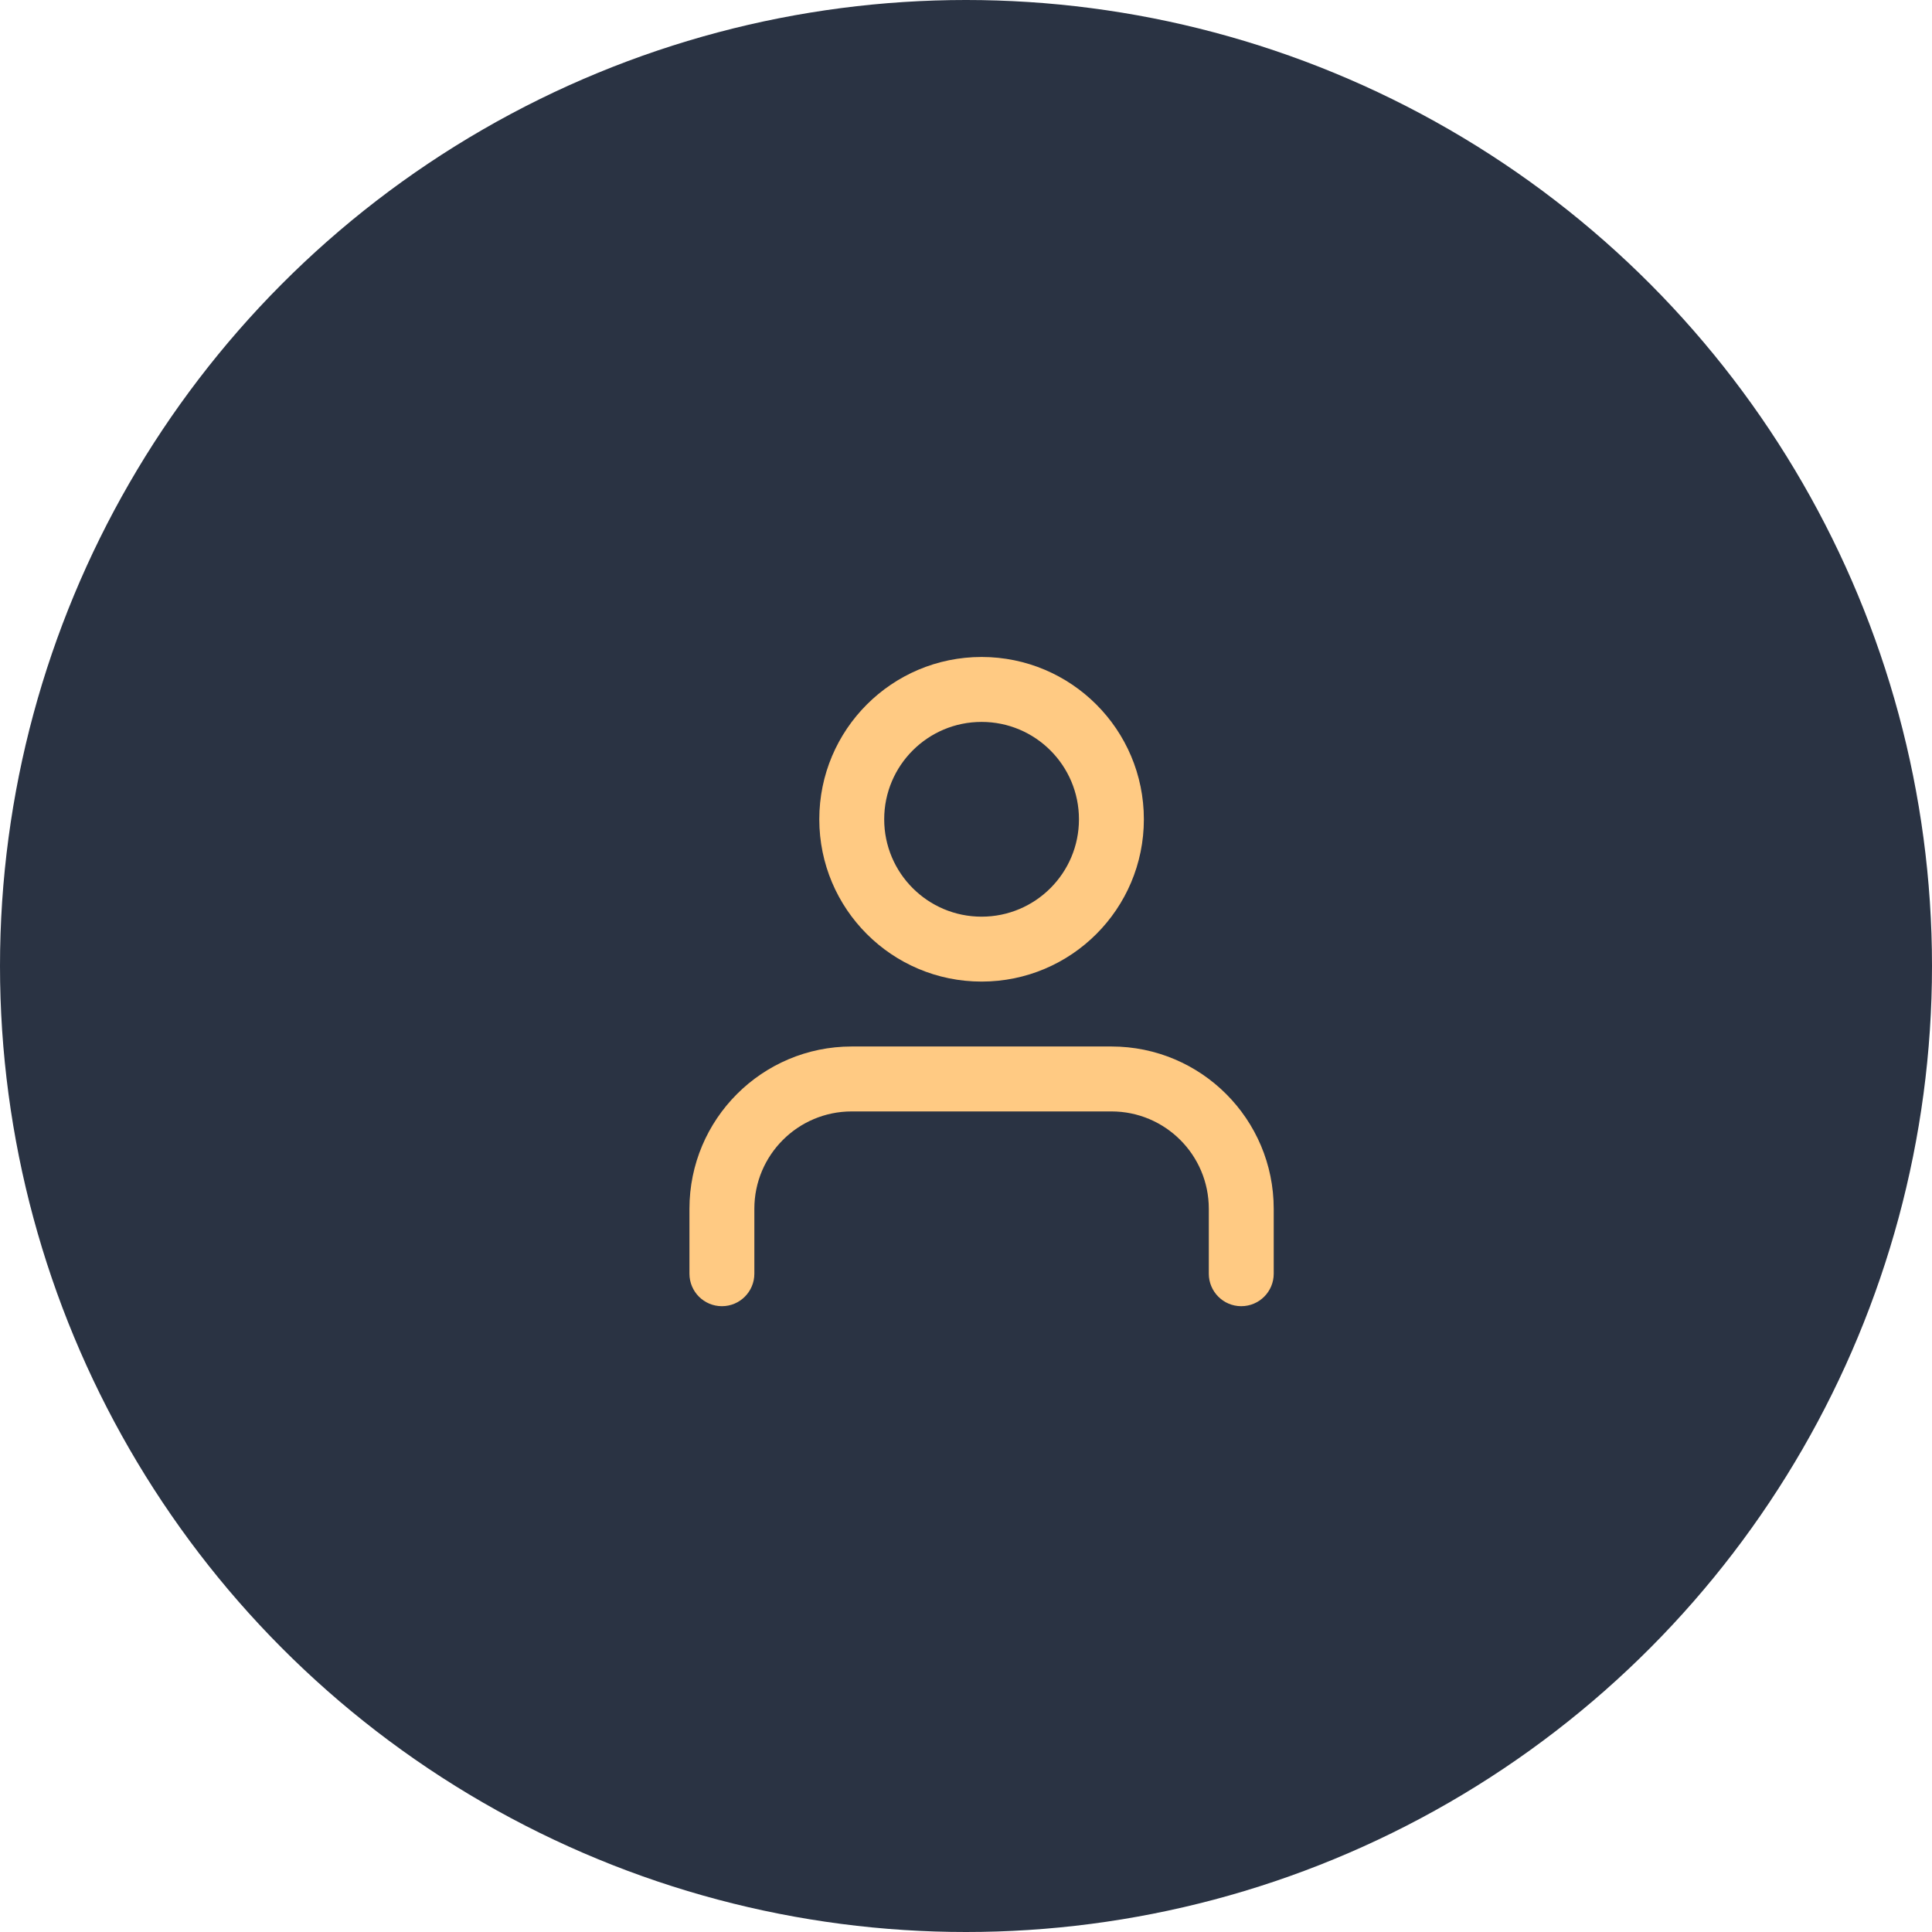<?xml version="1.0" encoding="UTF-8"?>
<svg width="62px" height="62px" viewBox="0 0 62 62" version="1.1" xmlns="http://www.w3.org/2000/svg" xmlns:xlink="http://www.w3.org/1999/xlink">
    <!-- Generator: Sketch 61.2 (89653) - https://sketch.com -->
    <title>Icon</title>
    <desc>Created with Sketch.</desc>
    <defs>
        <path d="M13.667,12.583 C16.543,12.583 18.875,14.915 18.875,17.792 L18.875,17.792 L18.875,19.875 C18.875,20.45 18.409,20.917 17.833,20.917 C17.258,20.917 16.792,20.45 16.792,19.875 L16.792,19.875 L16.792,17.792 C16.792,16.066 15.393,14.667 13.667,14.667 L13.667,14.667 L5.333,14.667 C3.607,14.667 2.208,16.066 2.208,17.792 L2.208,17.792 L2.208,19.875 C2.208,20.45 1.742,20.917 1.167,20.917 C0.591,20.917 0.125,20.45 0.125,19.875 L0.125,19.875 L0.125,17.792 C0.125,14.915 2.457,12.583 5.333,12.583 L5.333,12.583 Z M9.5,0.083 C12.376,0.083 14.708,2.415 14.708,5.292 C14.708,8.168 12.376,10.5 9.5,10.5 C6.624,10.5 4.292,8.168 4.292,5.292 C4.292,2.415 6.624,0.083 9.5,0.083 Z M9.5,2.167 C7.774,2.167 6.375,3.566 6.375,5.292 C6.375,7.018 7.774,8.417 9.5,8.417 C11.226,8.417 12.625,7.018 12.625,5.292 C12.625,3.566 11.226,2.167 9.5,2.167 Z" id="path-1"></path>
    </defs>
    <g id="Page-1" stroke="none" stroke-width="1" fill="none" fill-rule="evenodd">
        <g id="8.MAIN-UI---SMART-OVERVIEW" transform="translate(-1203, -235)">
            <g id="DEATAILS-1" transform="translate(312, 193)">
                <g id="DINE-IN-CUSTOMERS" transform="translate(852, 0)">
                    <g id="Icon" transform="translate(39, 42)">
                        <circle id="Oval" fill="#2A3343" cx="31" cy="31" r="31"></circle>
                        <g id="user" transform="translate(22, 21)">
                            <mask id="mask-2" fill="white">
                                <use xlink:href="#path-1"></use>
                            </mask>
                            <use id="Combined-Shape" fill="#FFCA83" fill-rule="nonzero" xlink:href="#path-1"></use>
                        </g>
                    </g>
                </g>
            </g>
        </g>
    </g>
</svg>